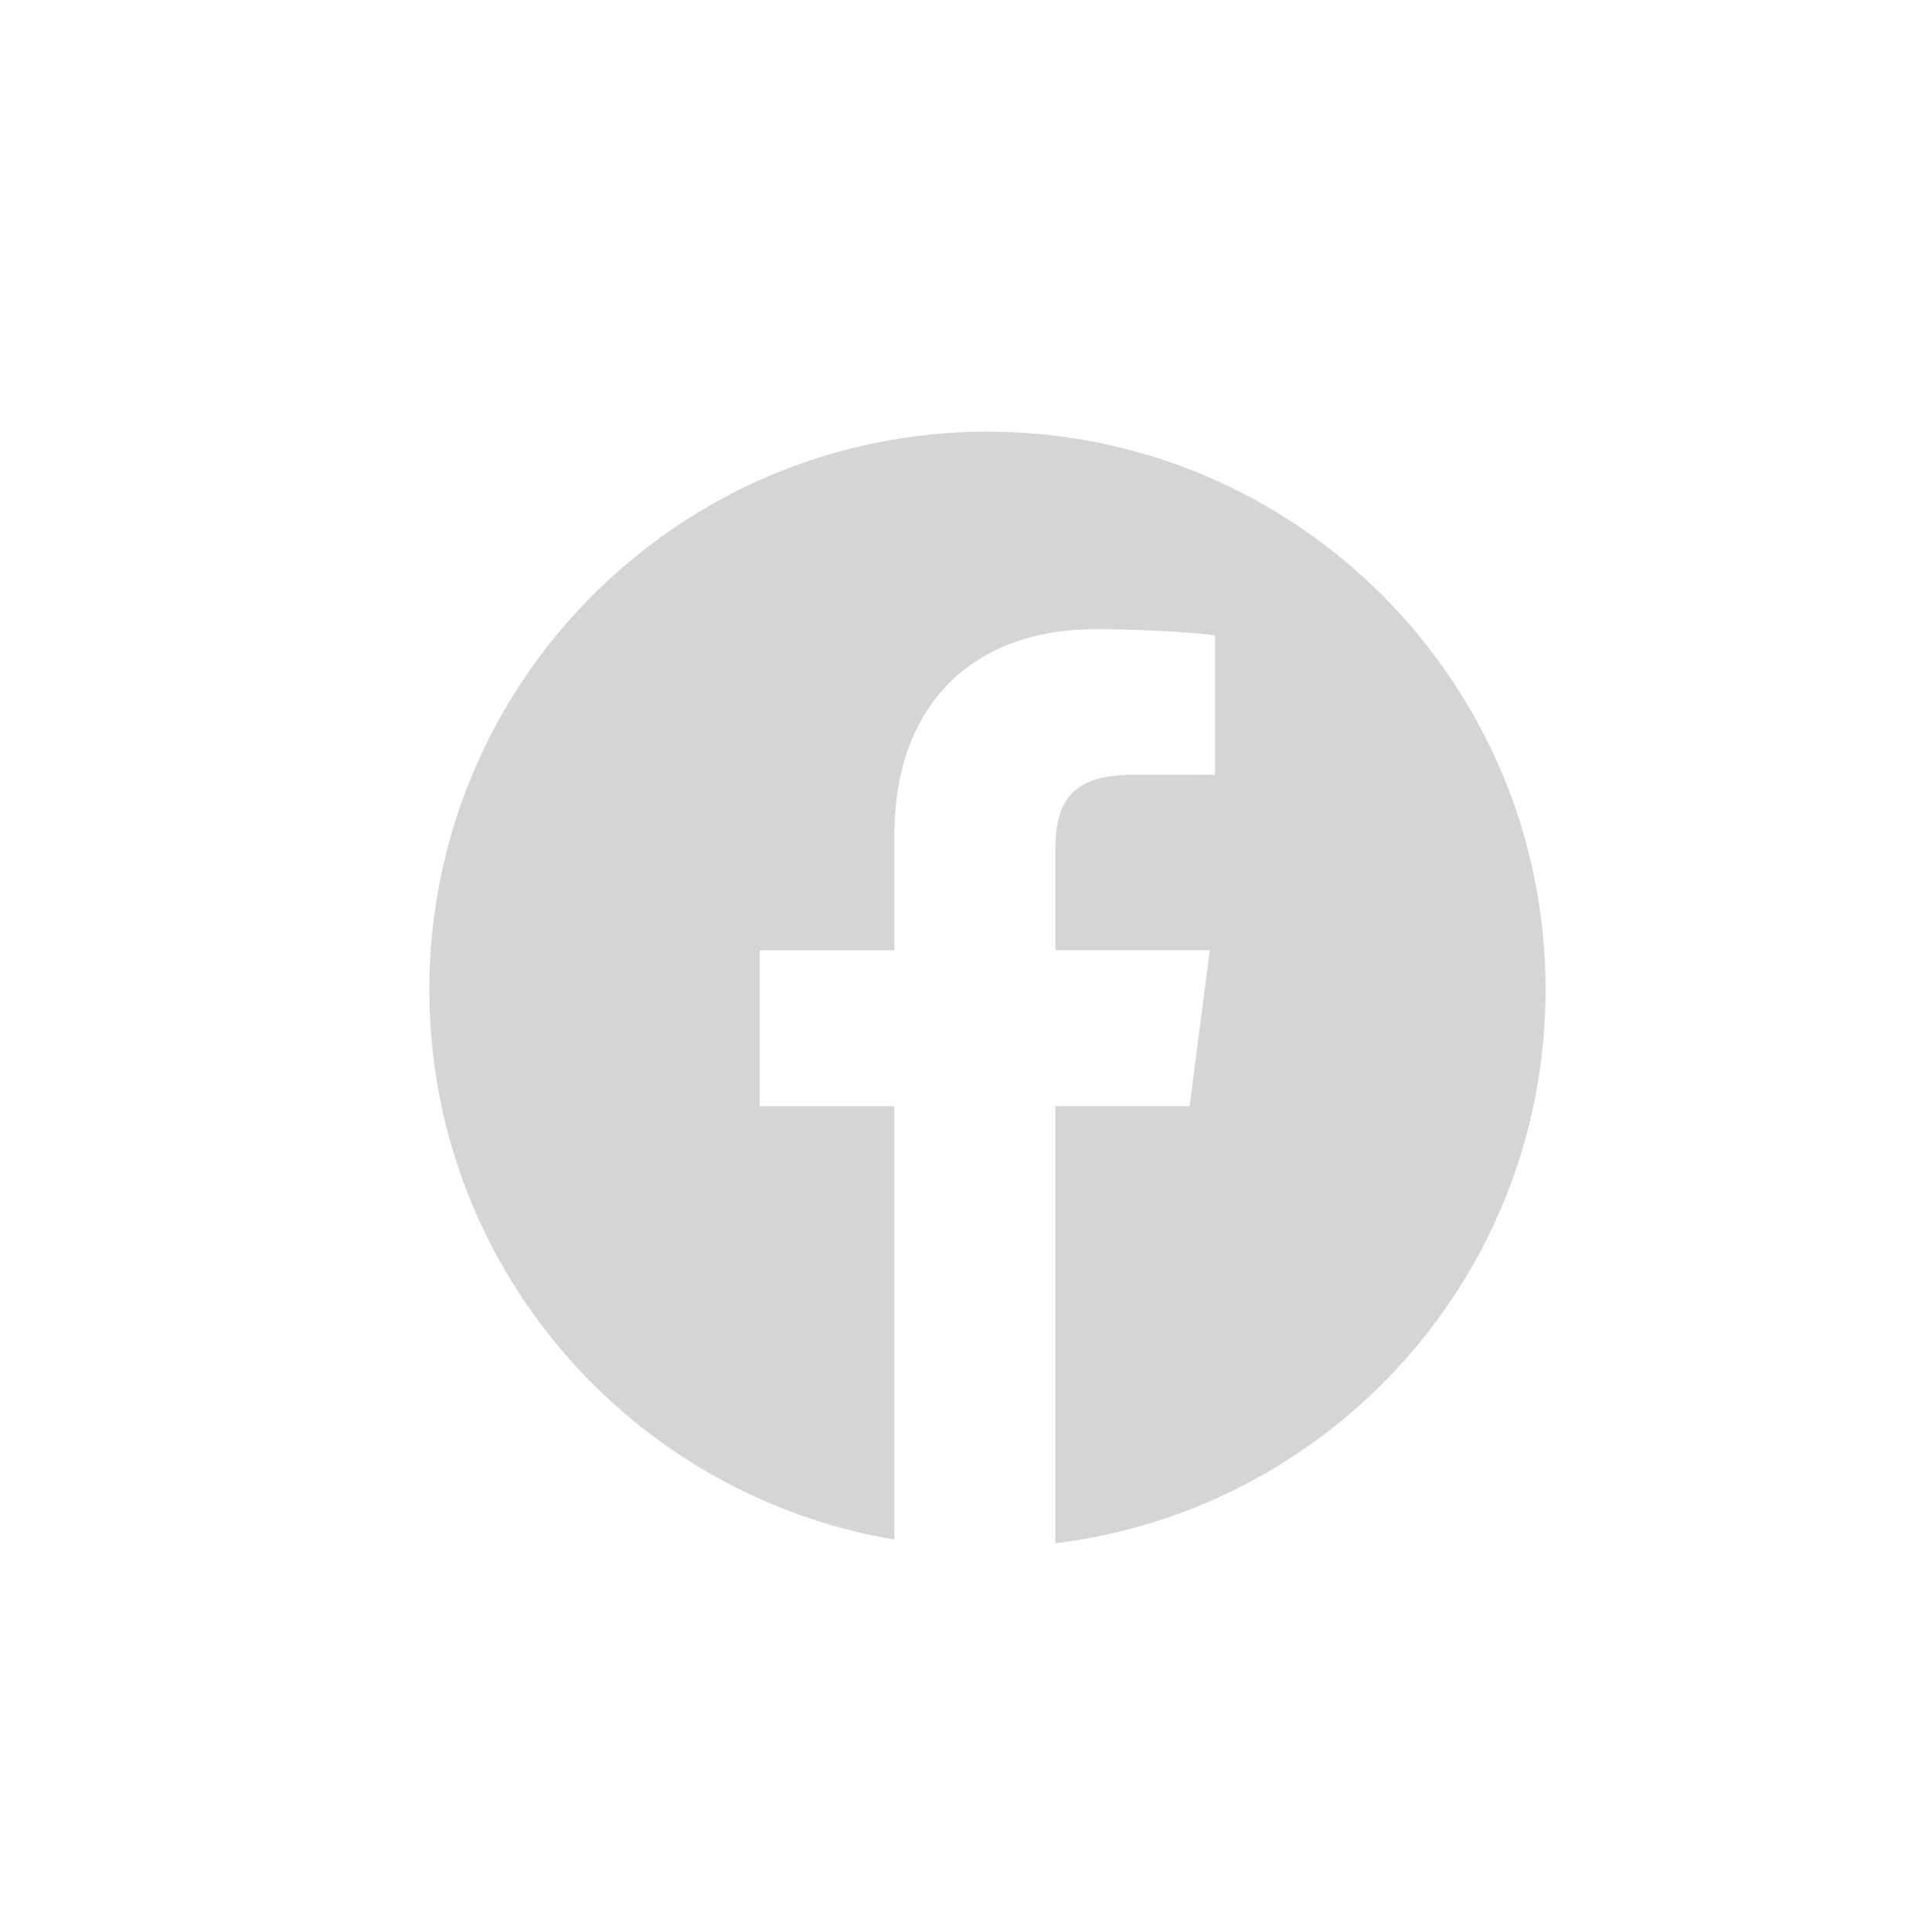 <svg width="45" height="45" viewBox="0 0 45 45" fill="none" xmlns="http://www.w3.org/2000/svg">
<g clip-path="url(#clip0_323_915)">
<path d="M23 10.054C15.82 10.054 10 15.874 10 23.054C10 29.493 14.687 34.826 20.832 35.859V25.766H17.696V22.134H20.832V19.456C20.832 16.349 22.73 14.655 25.502 14.655C26.83 14.655 27.971 14.754 28.302 14.798V18.046L26.379 18.047C24.872 18.047 24.581 18.763 24.581 19.814V22.132H28.178L27.709 25.764H24.581V35.946C31.014 35.163 36 29.694 36 23.05C36 15.874 30.18 10.054 23 10.054Z" fill="#D5D5D5"/>
</g>
<defs>
<clipPath id="clip0_323_915">
<rect width="26" height="26" fill="white" transform="translate(10 10)"/>
</clipPath>
</defs>
</svg>
